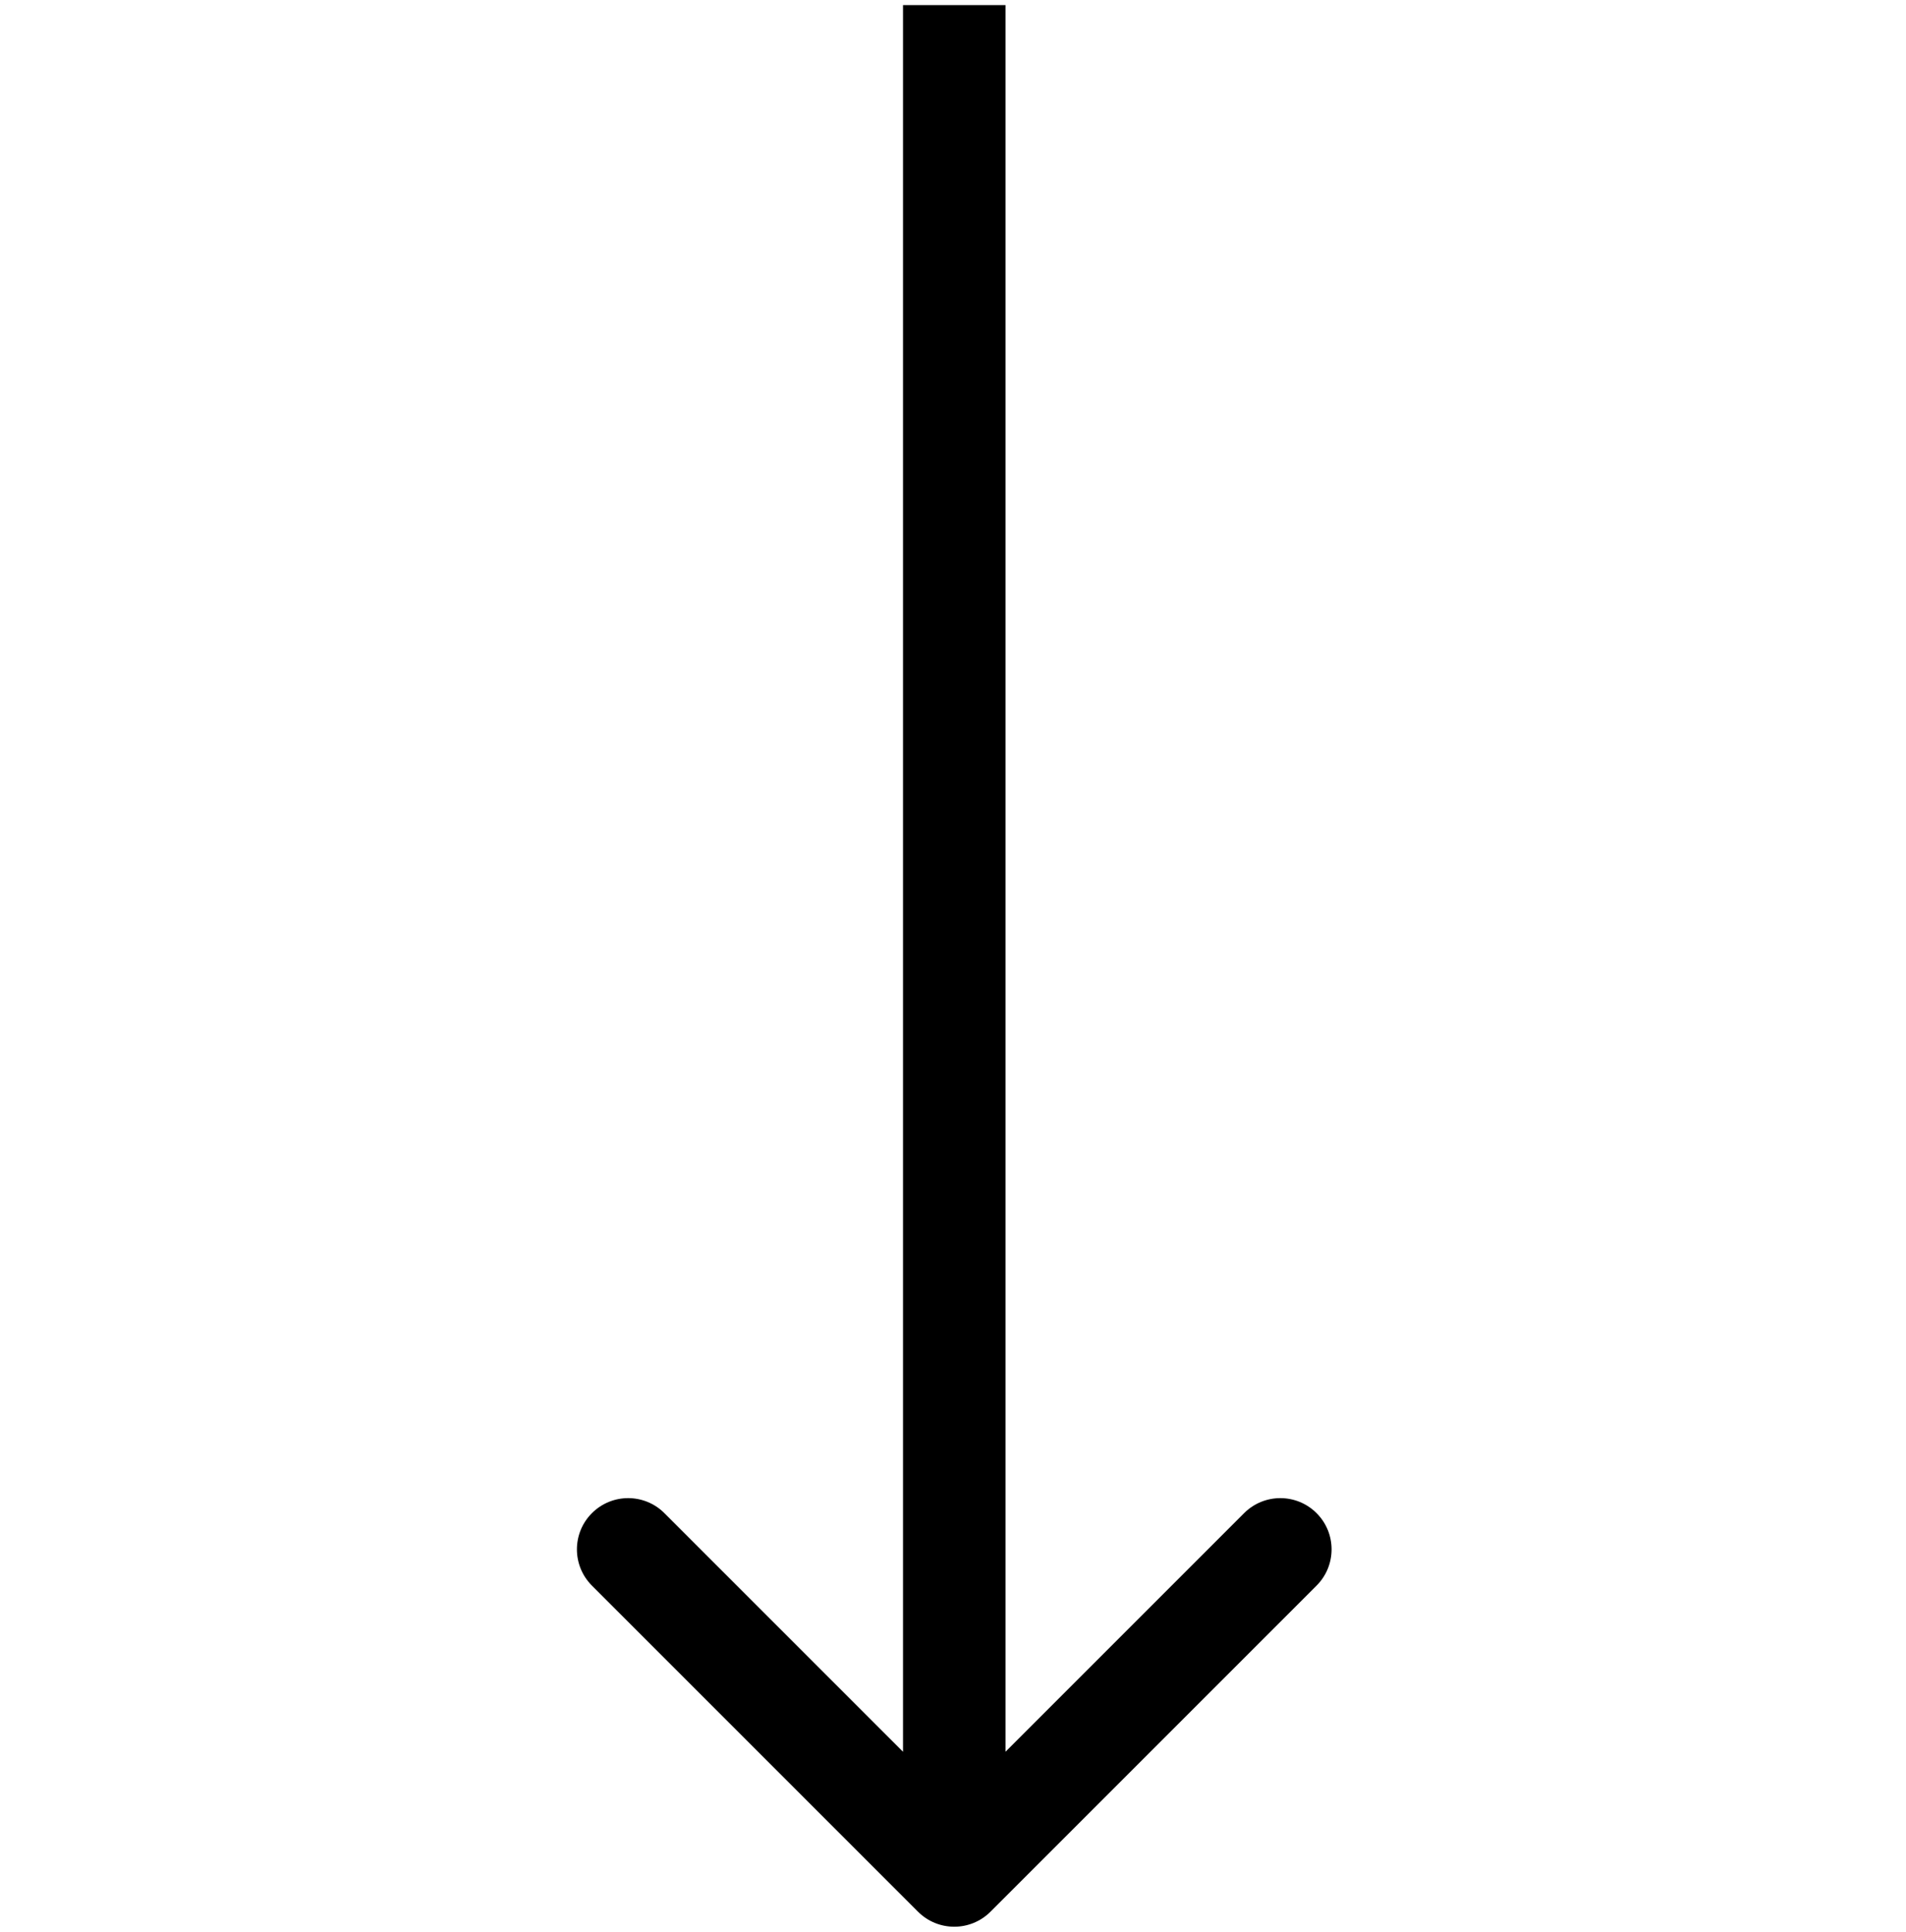<svg xmlns="http://www.w3.org/2000/svg" width="148" height="150" viewBox="0 0 148 377" fill="none">
<path d="M67.173 373.073C71.078 376.978 77.41 376.978 81.315 373.073L144.955 309.433C148.86 305.528 148.86 299.196 144.955 295.291C141.049 291.386 134.718 291.386 130.812 295.291L74.244 351.859L17.675 295.291C13.77 291.386 7.438 291.386 3.533 295.291C-0.372 299.196 -0.372 305.528 3.533 309.433L67.173 373.073ZM64.244 0.992L64.244 366.002H84.244L84.244 0.992L64.244 0.992Z" fill="black"/>
</svg>